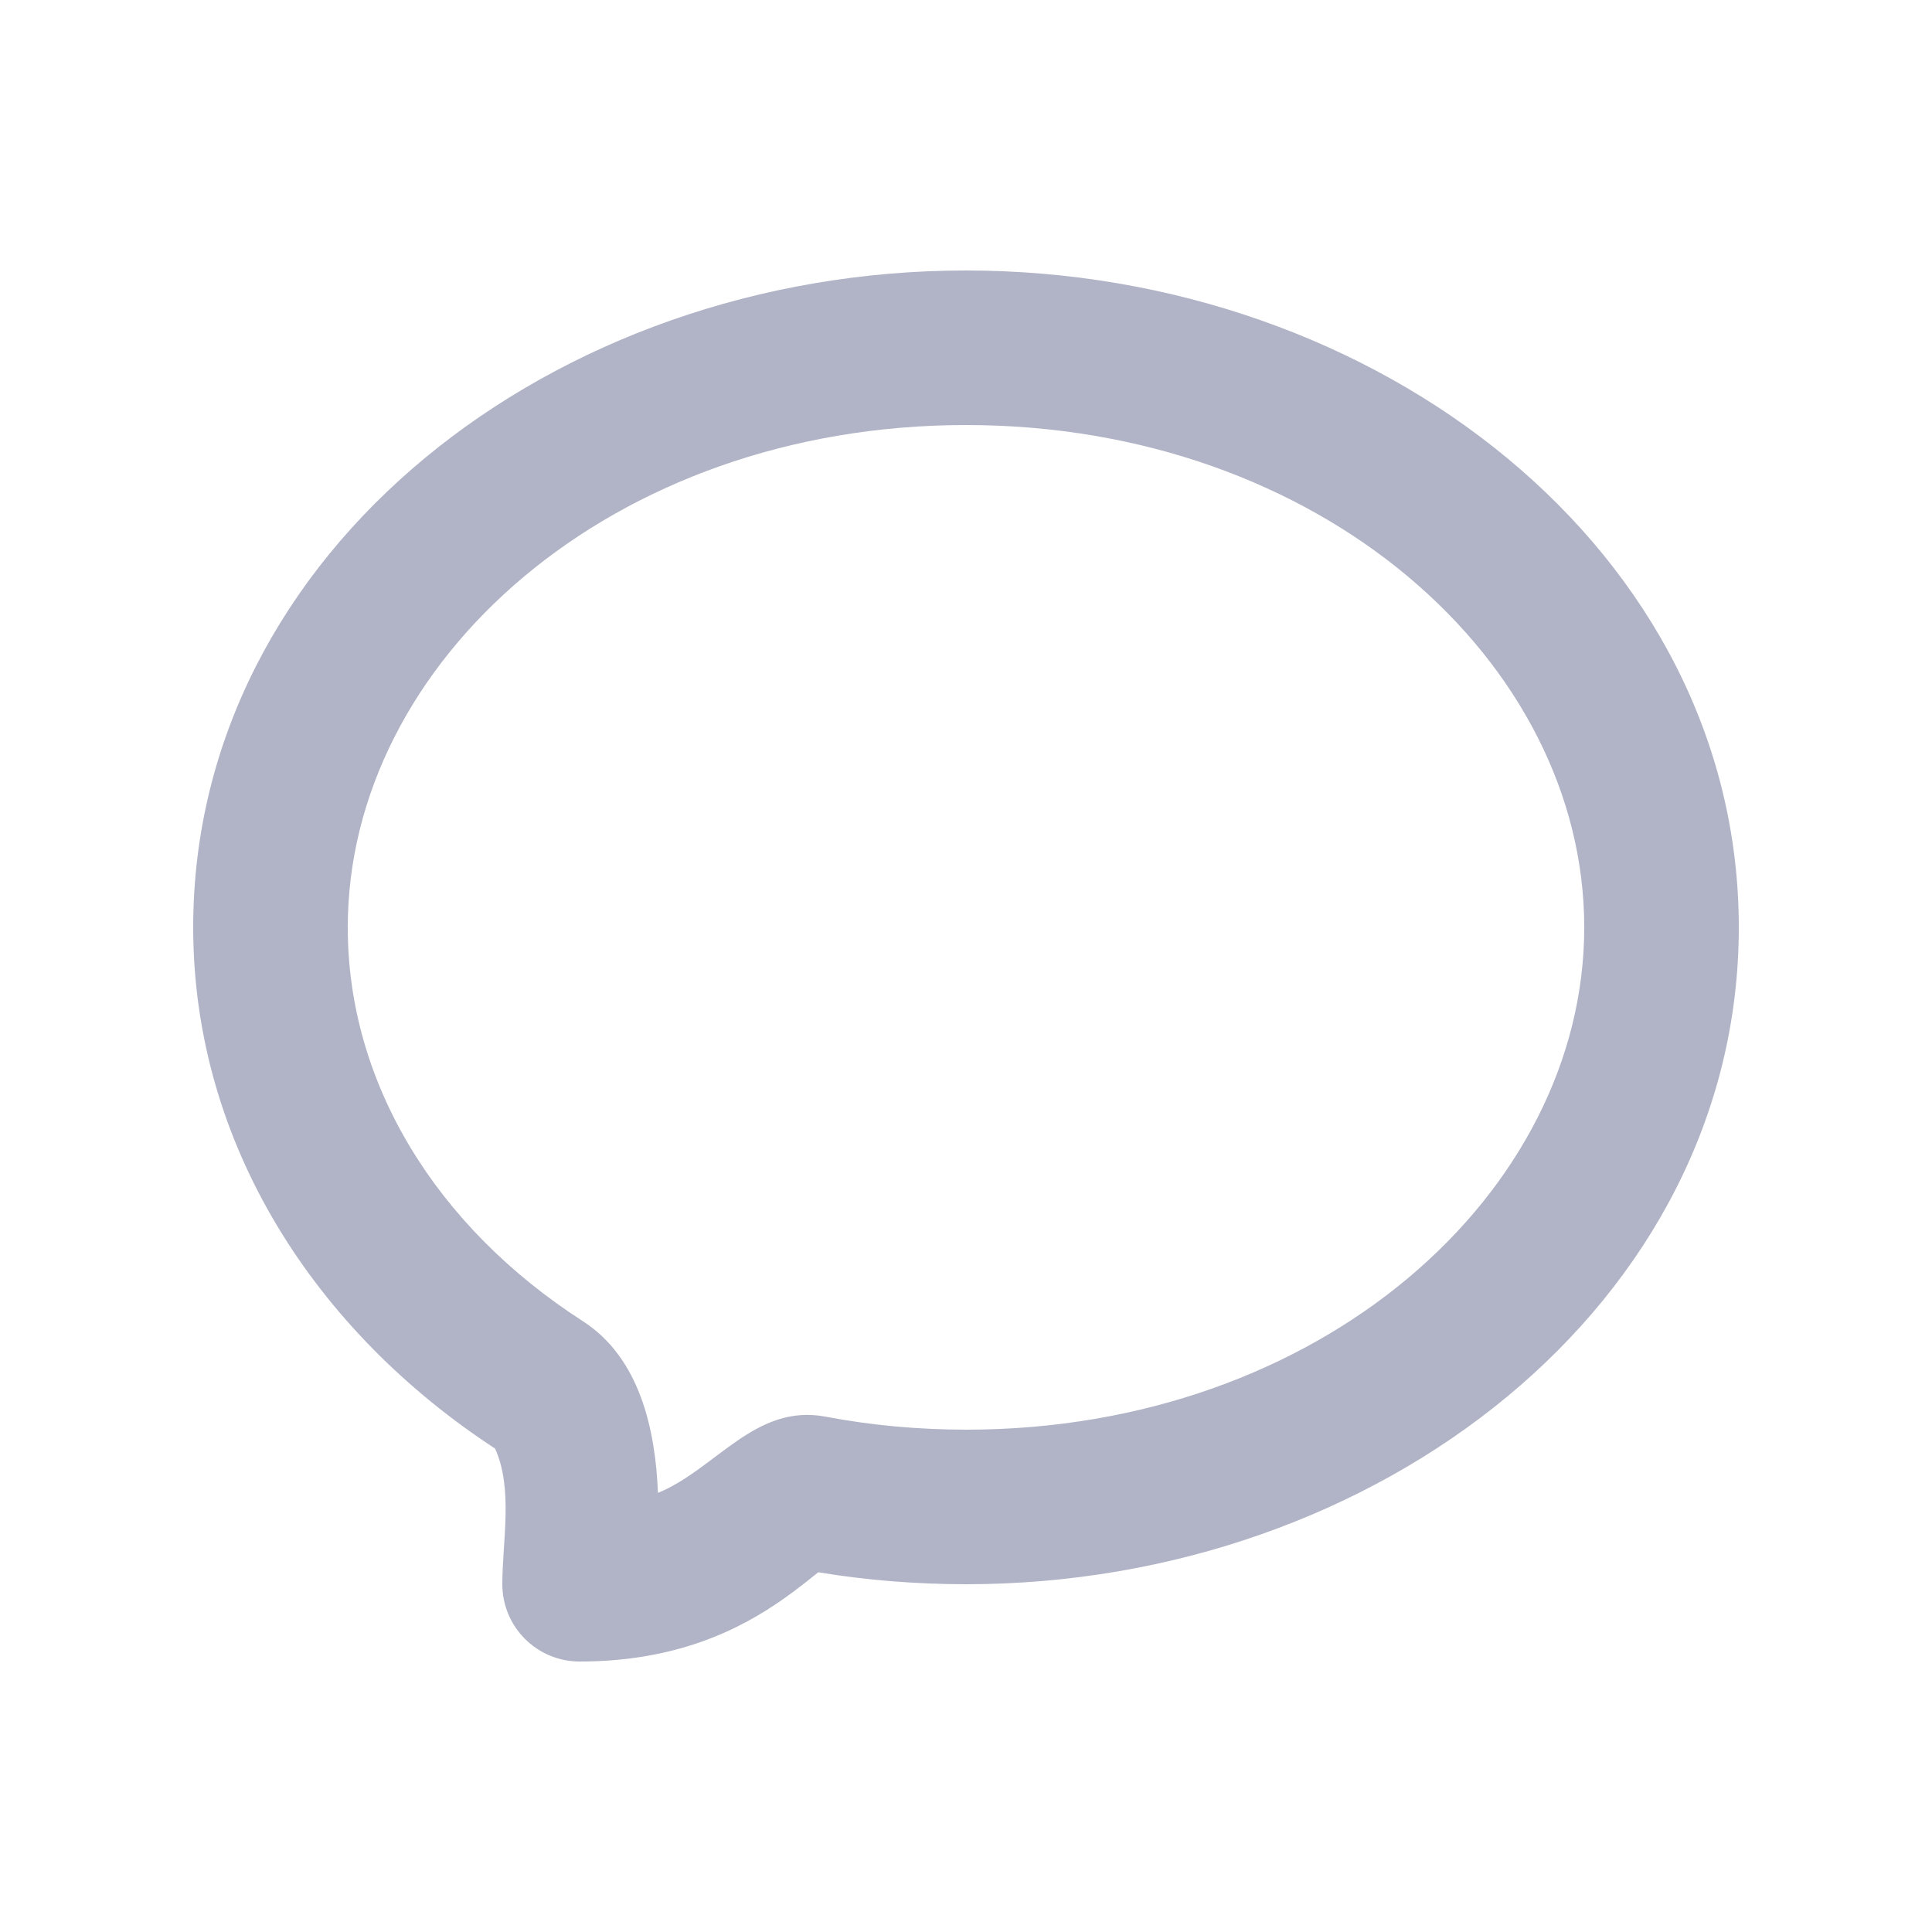 <svg width="25" height="25" viewBox="0 0 25 25" fill="none" xmlns="http://www.w3.org/2000/svg">
<g id="Group">
<path id="Vector" fill-rule="evenodd" clip-rule="evenodd" d="M12.5 5.5C7.903 5.5 4.5 8.573 4.5 12C4.5 14.014 5.641 15.872 7.542 17.096C8.28 17.572 8.481 18.499 8.514 19.318C9.267 19.008 9.772 18.158 10.686 18.332C11.269 18.443 11.874 18.499 12.5 18.5C17.097 18.5 20.5 15.427 20.5 12C20.5 8.573 17.097 5.5 12.5 5.5ZM2.5 12C2.5 7.143 7.156 3.5 12.5 3.5C17.844 3.5 22.5 7.143 22.5 12C22.5 16.857 17.844 20.5 12.5 20.5C11.846 20.499 11.209 20.448 10.589 20.345C10.496 20.418 10.336 20.55 10.139 20.689C9.57 21.09 8.749 21.5 7.5 21.5C7.235 21.5 6.98 21.395 6.793 21.207C6.605 21.02 6.5 20.765 6.5 20.5C6.5 19.95 6.643 19.266 6.406 18.744C4.077 17.223 2.5 14.798 2.5 12Z" fill="#B1B4C6"/>
</g>
</svg>
